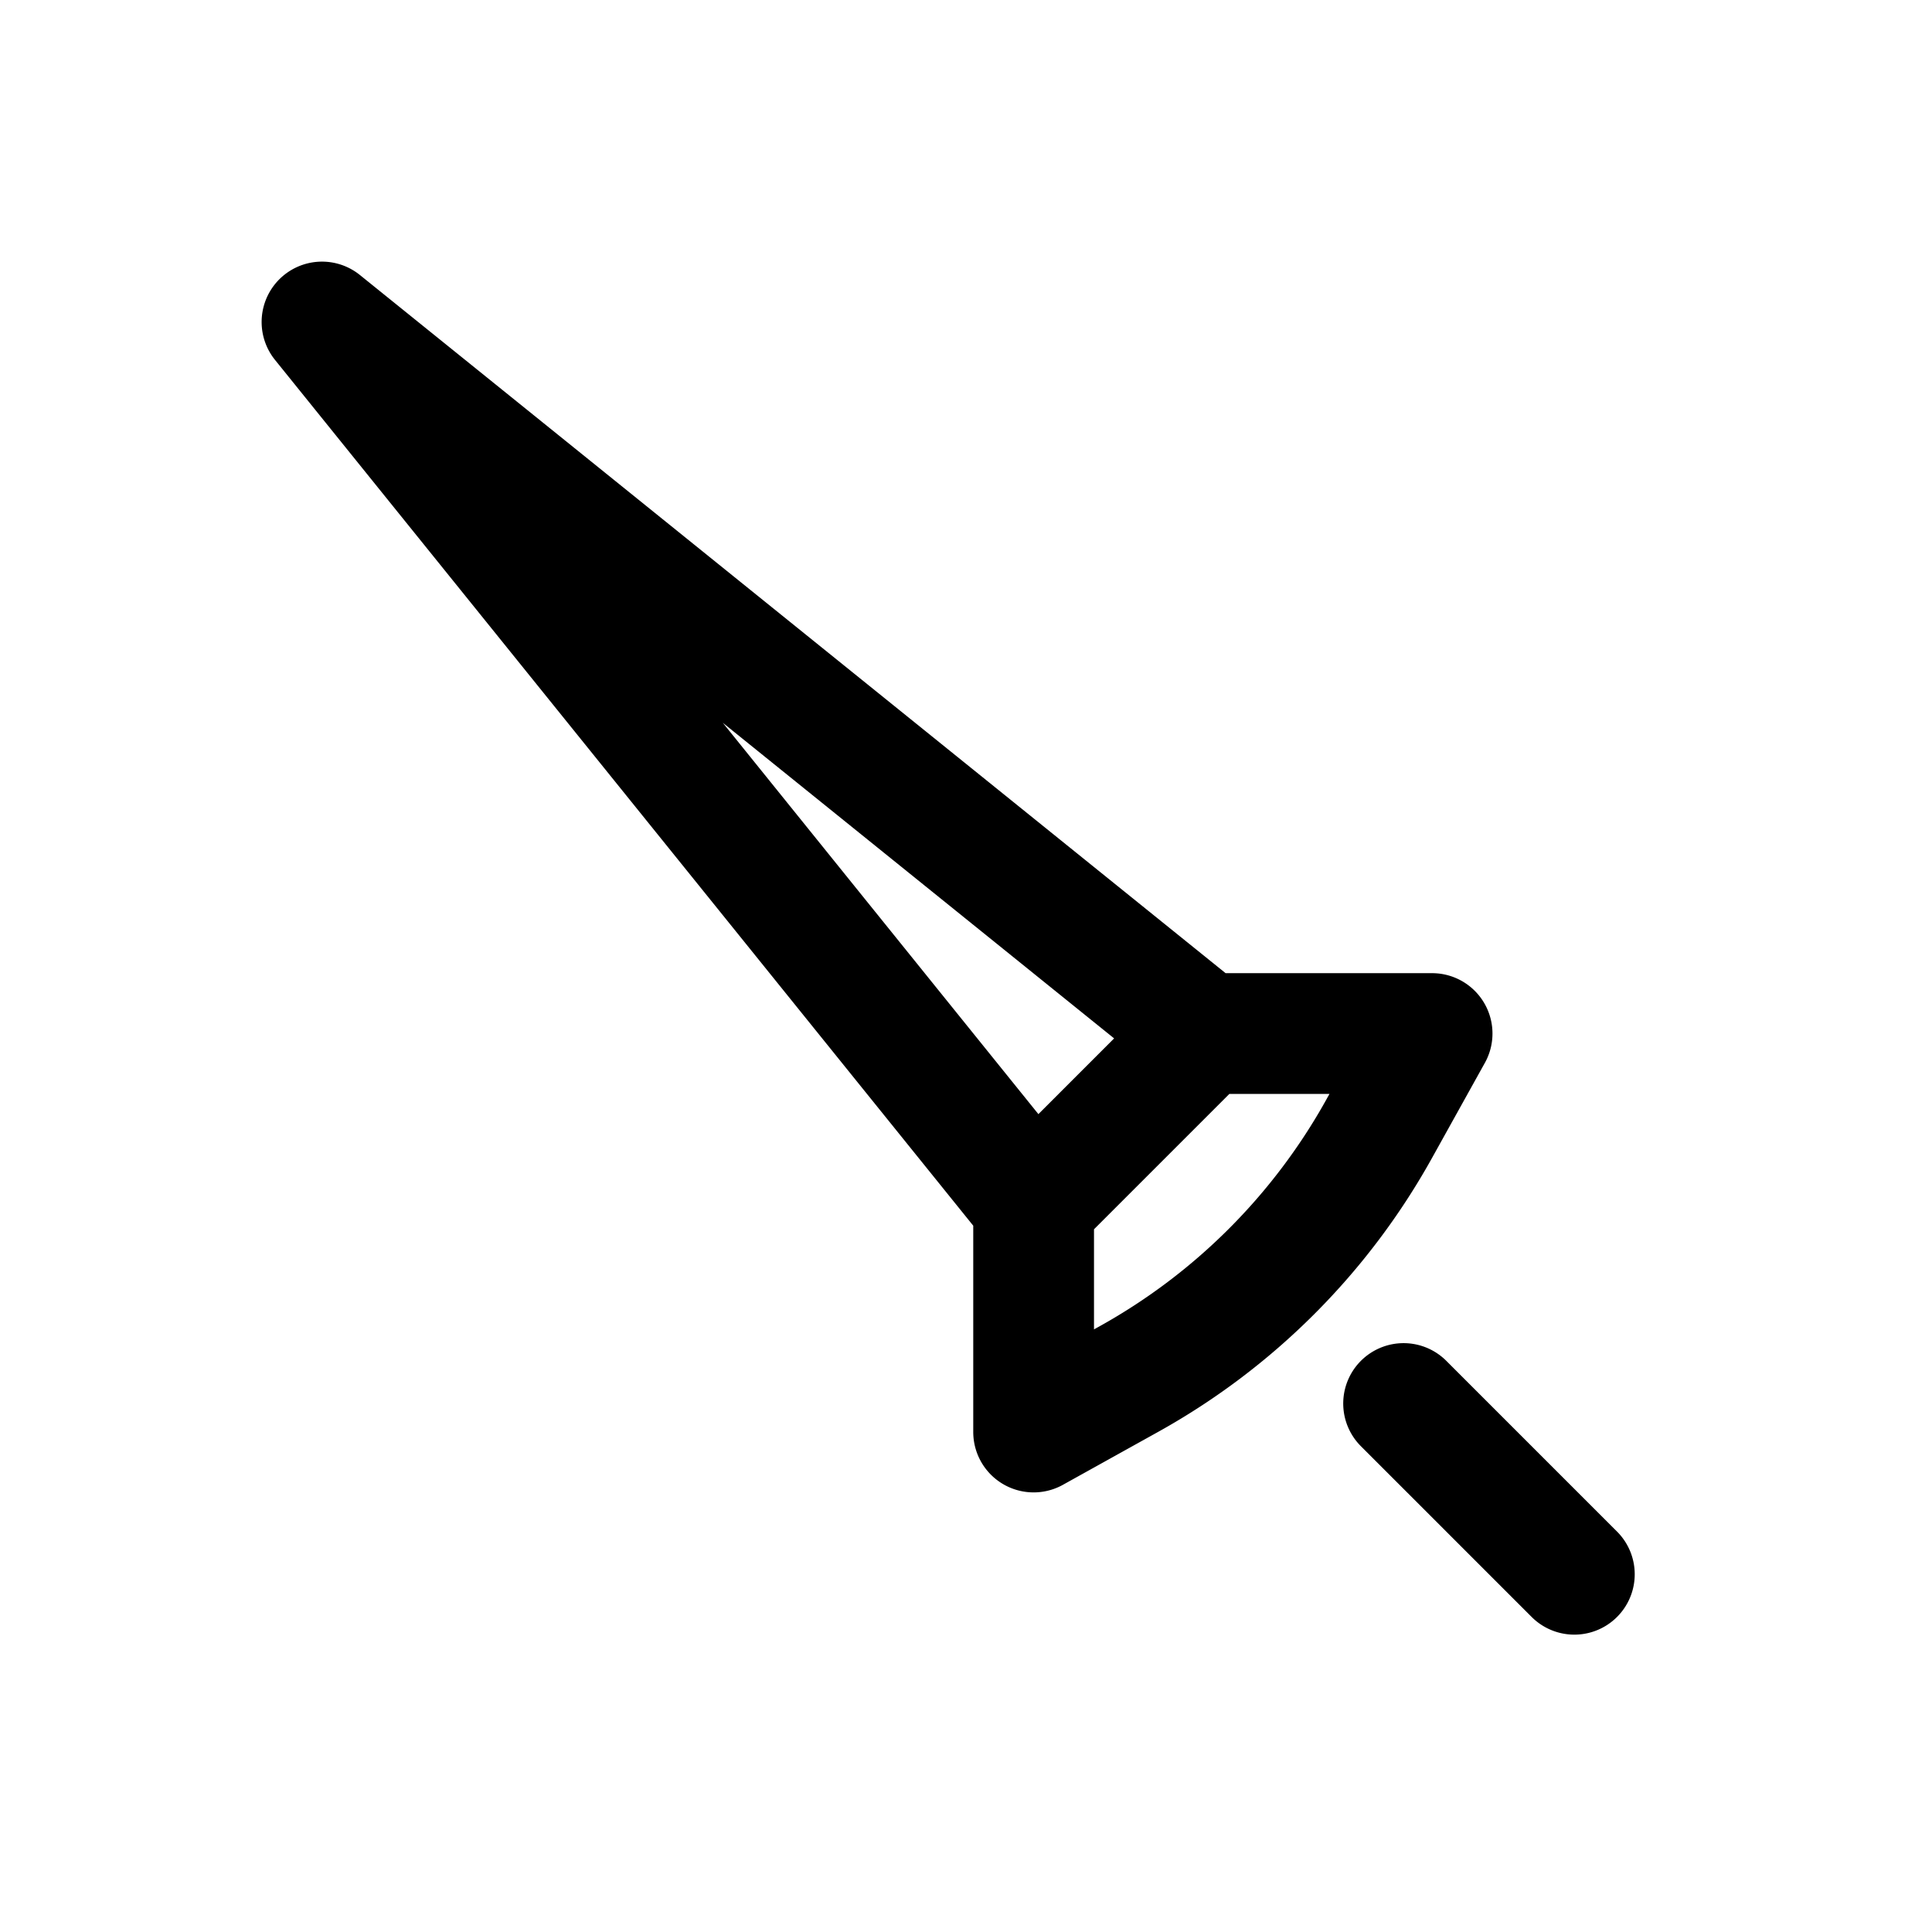 <svg id="joustingLance" xmlns="http://www.w3.org/2000/svg" fill="none" viewBox="0 0 24 24"><path stroke="currentColor" stroke-linecap="round" stroke-linejoin="round" stroke-width="1.5" d="M12.839 14.96 4 4l10.96 8.839m-2.12 2.121v2.829l1.184-.658a8 8 0 0 0 3.108-3.108l.658-1.184h-2.83m-2.12 2.121 2.121-2.121m2.475 4.596 2.121 2.121" /></svg>